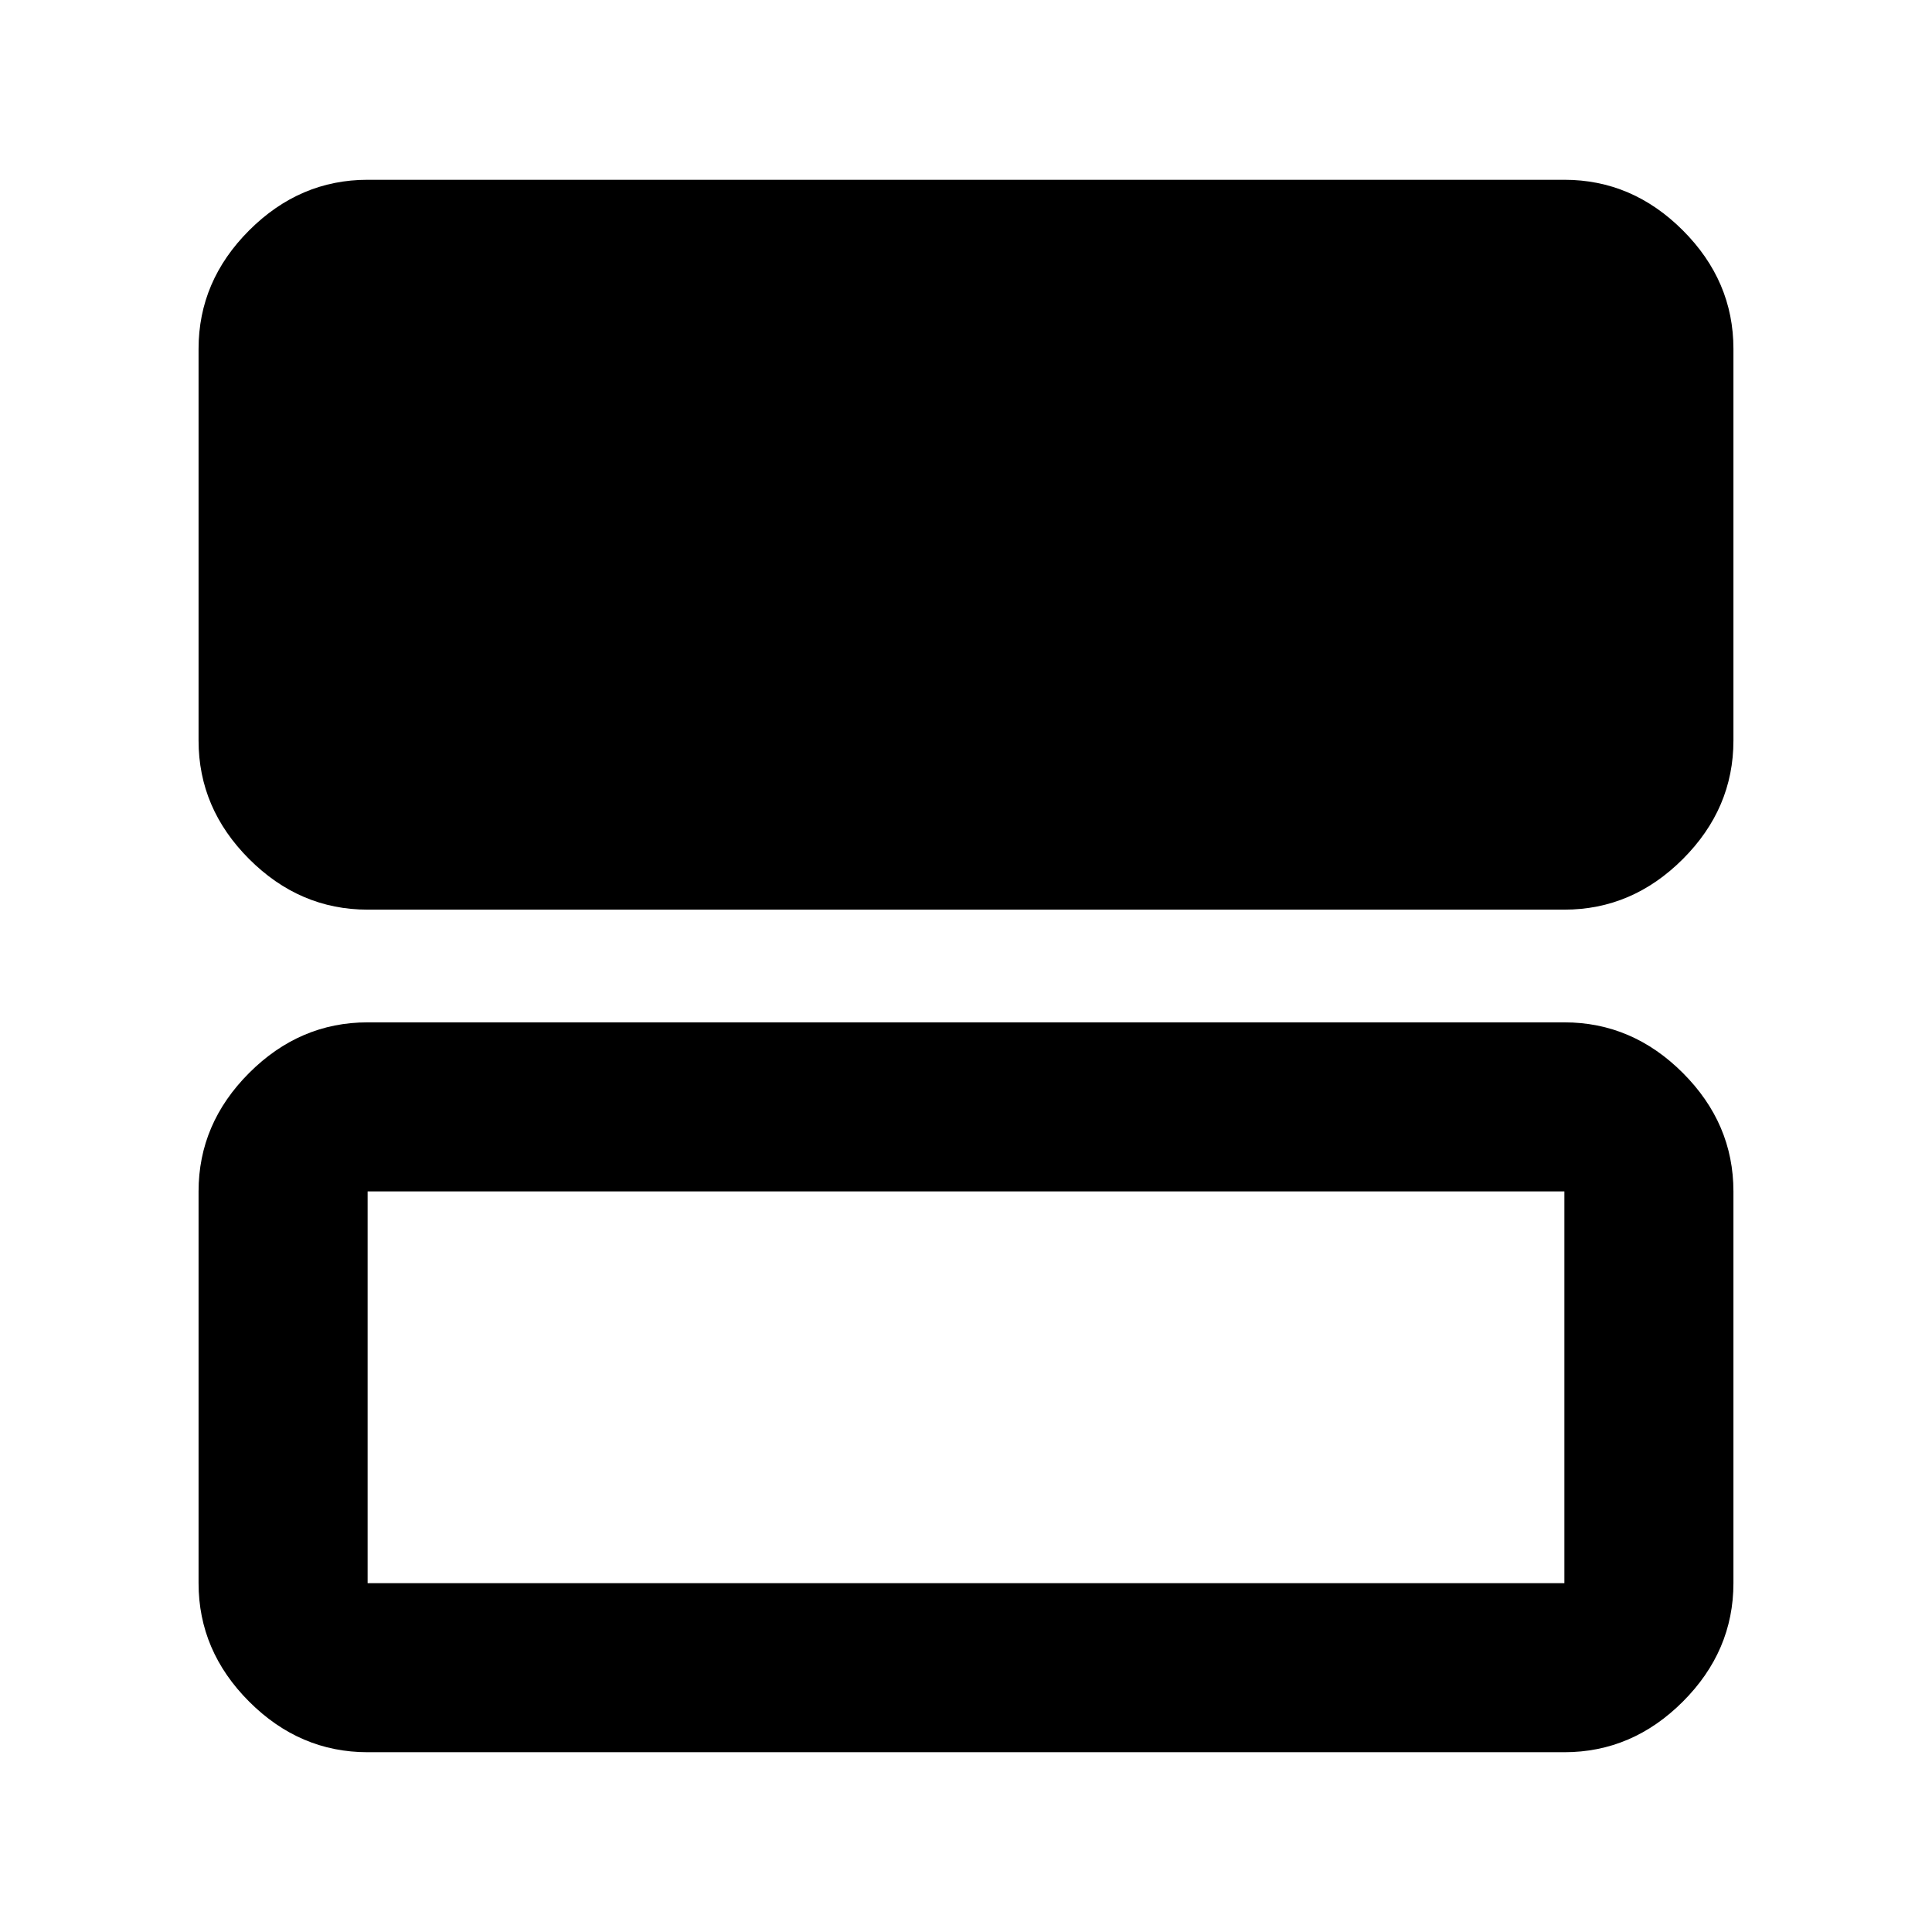 <svg xmlns="http://www.w3.org/2000/svg" height="40" viewBox="0 -960 960 960" width="40"><path d="M182.666-508q-33.724 0-58.862-25.137-25.137-25.138-25.137-58.862v-194.668q0-33.725 25.137-58.862 25.138-25.137 58.862-25.137h594.668q33.724 0 58.862 25.137 25.137 25.137 25.137 58.862v194.668q0 33.724-25.137 58.862Q811.058-508 777.334-508H182.666Zm0 418.666q-33.724 0-58.862-25.137-25.137-25.137-25.137-58.862v-194.668q0-33.724 25.137-58.862Q148.942-452 182.666-452h594.668q33.724 0 58.862 25.137 25.137 25.138 25.137 58.862v194.668q0 33.725-25.137 58.862-25.138 25.137-58.862 25.137H182.666Zm0-83.999h594.668v-194.668H182.666v194.668Zm0-194.668v194.668-194.668Z"/></svg>